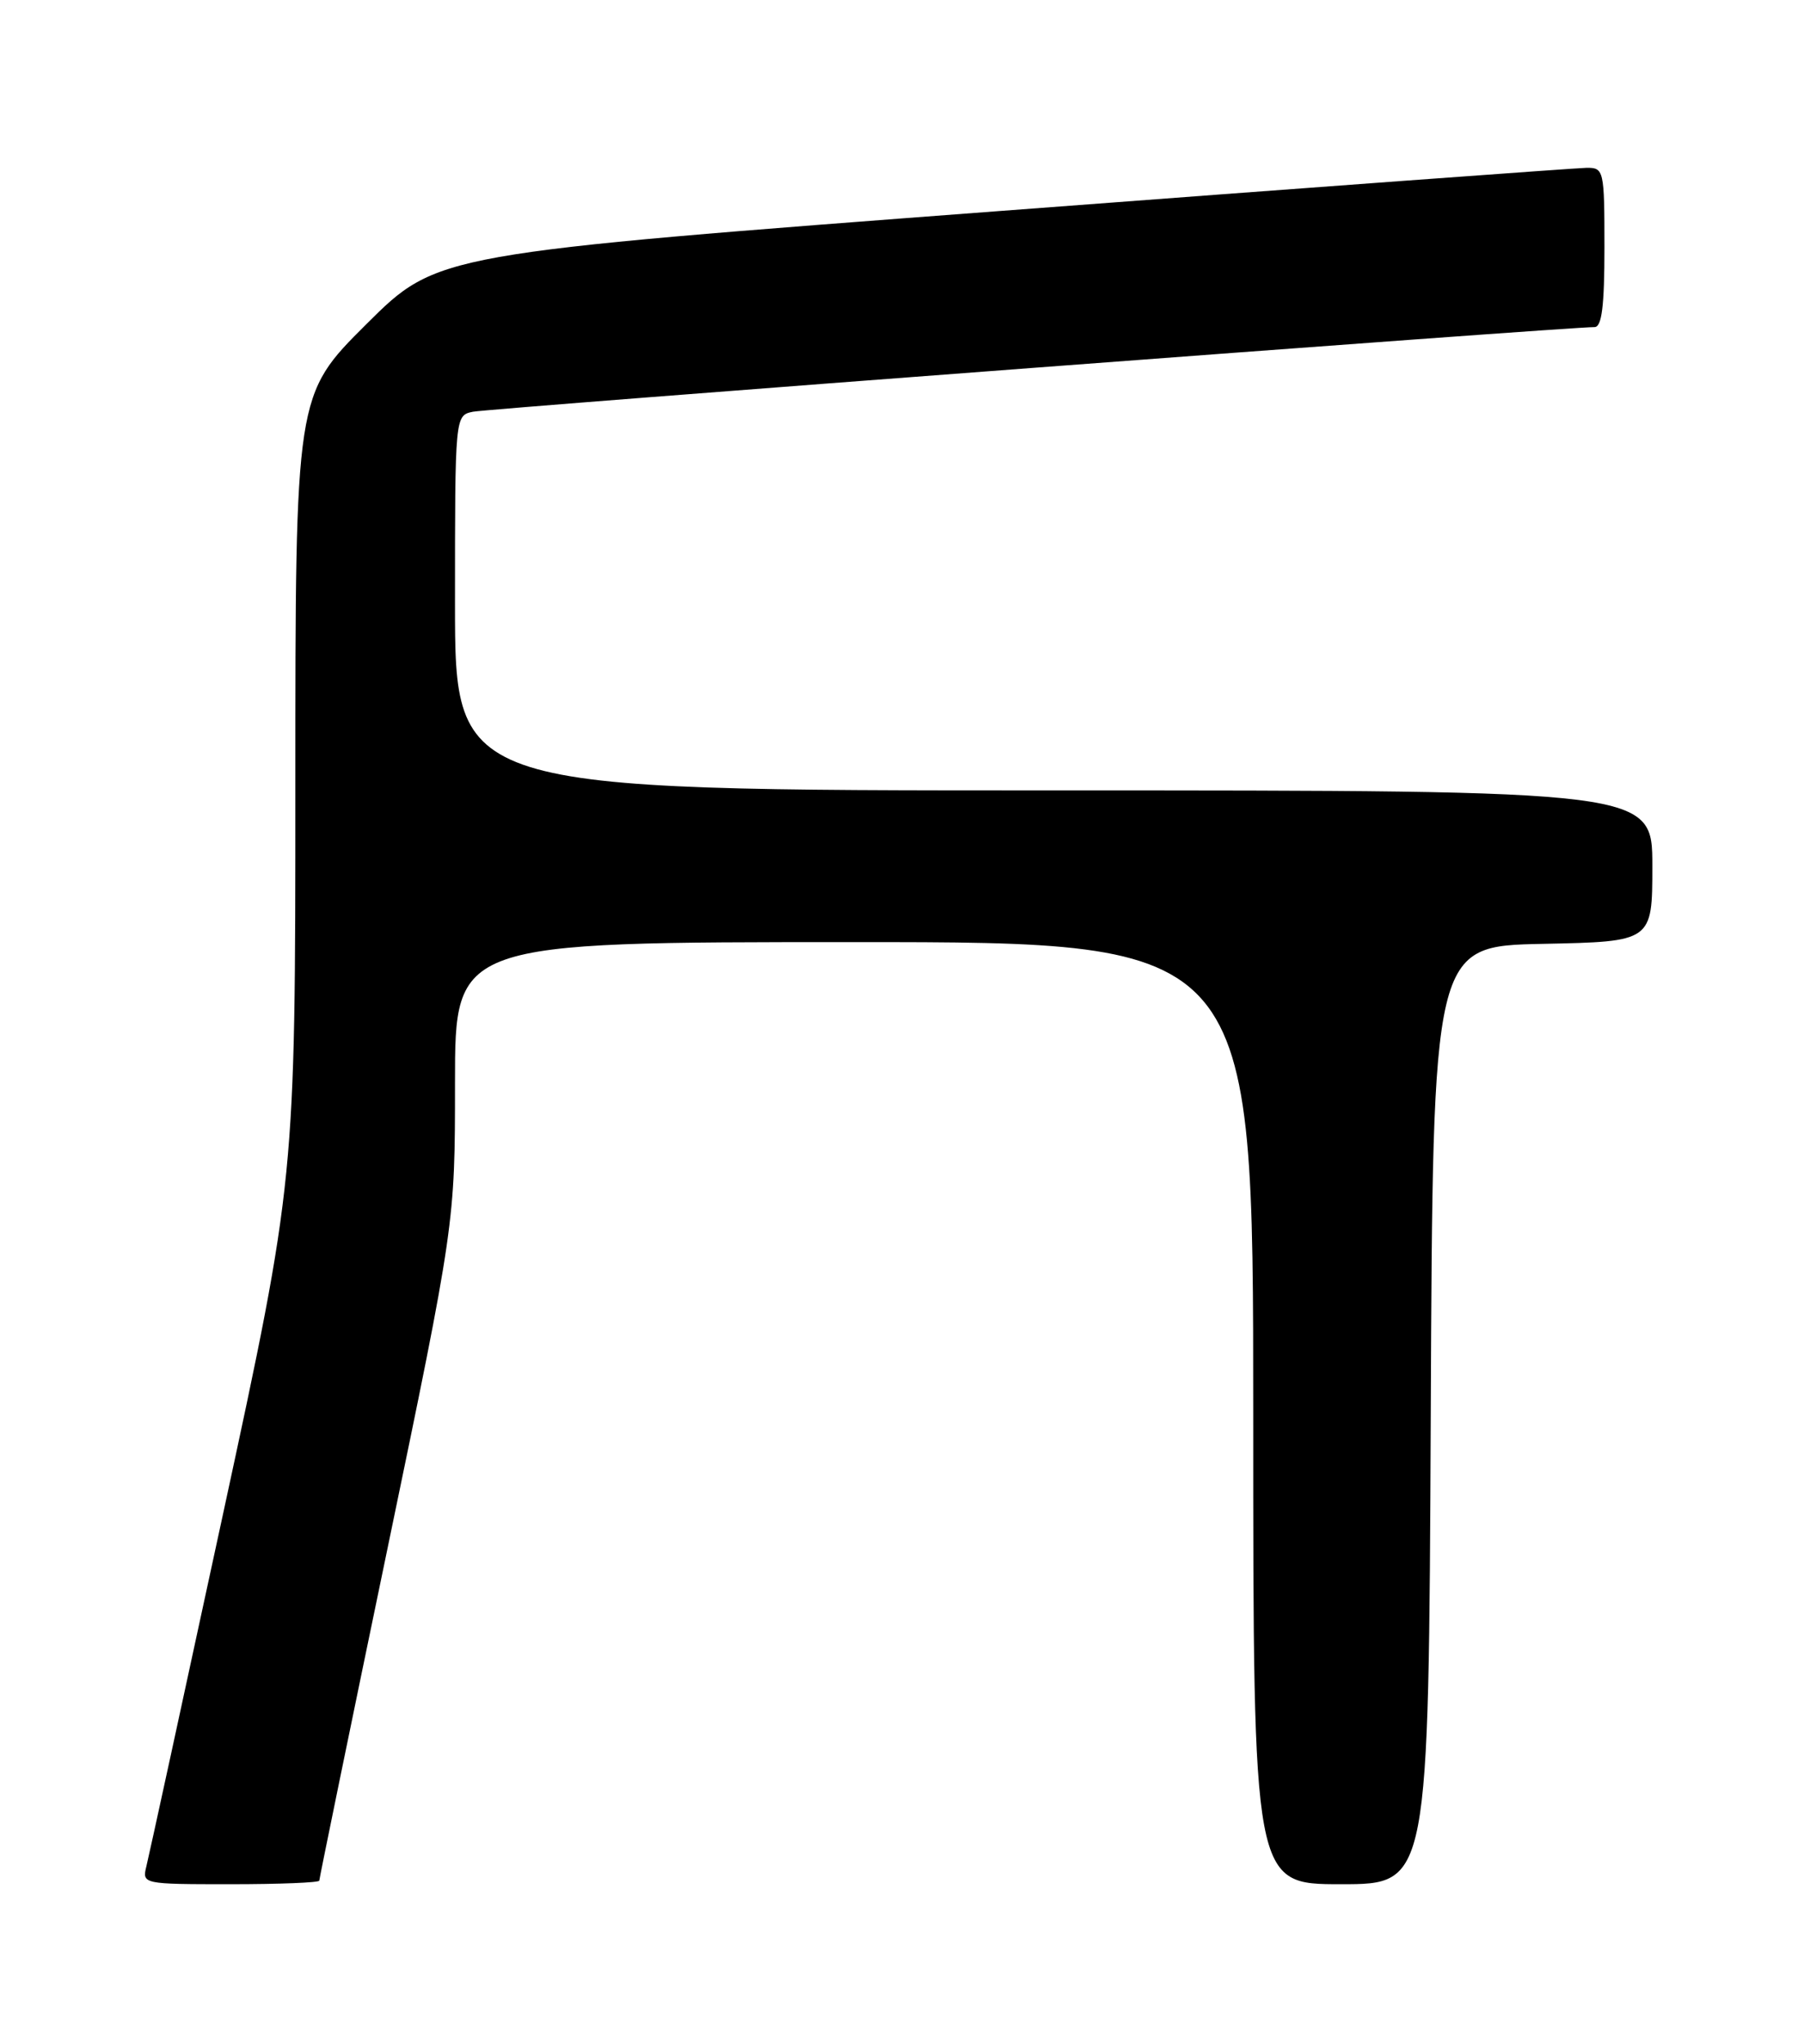 <?xml version="1.0" encoding="UTF-8" standalone="no"?>
<!DOCTYPE svg PUBLIC "-//W3C//DTD SVG 1.1//EN" "http://www.w3.org/Graphics/SVG/1.1/DTD/svg11.dtd" >
<svg xmlns="http://www.w3.org/2000/svg" xmlns:xlink="http://www.w3.org/1999/xlink" version="1.1" viewBox="0 0 226 256">
 <g >
 <path fill="currentColor"
d=" M 40.00 235.55 C 40.00 235.31 43.82 216.69 48.50 194.17 C 57.00 153.25 57.00 153.25 57.00 135.62 C 57.00 118.00 57.00 118.00 107.00 118.00 C 157.00 118.00 157.00 118.00 157.00 177.00 C 157.00 236.00 157.00 236.00 167.99 236.00 C 178.98 236.00 178.98 236.00 179.24 177.25 C 179.50 118.50 179.50 118.50 193.25 118.22 C 207.00 117.94 207.00 117.94 207.00 108.47 C 207.00 99.00 207.00 99.00 132.00 99.00 C 57.00 99.00 57.00 99.00 57.00 75.52 C 57.00 52.04 57.00 52.04 59.25 51.57 C 61.33 51.15 196.94 40.91 199.75 40.97 C 200.67 40.99 201.00 38.35 201.00 31.00 C 201.00 21.29 200.93 21.00 198.75 21.02 C 197.51 21.04 164.61 23.45 125.64 26.40 C 54.79 31.75 54.79 31.75 45.89 40.61 C 37.00 49.46 37.00 49.46 37.00 98.57 C 37.00 147.68 37.00 147.68 27.95 189.59 C 22.97 212.64 18.65 232.51 18.34 233.75 C 17.79 235.98 17.87 236.00 28.89 236.00 C 35.00 236.00 40.00 235.80 40.00 235.55 Z "/>
</g>
</svg>